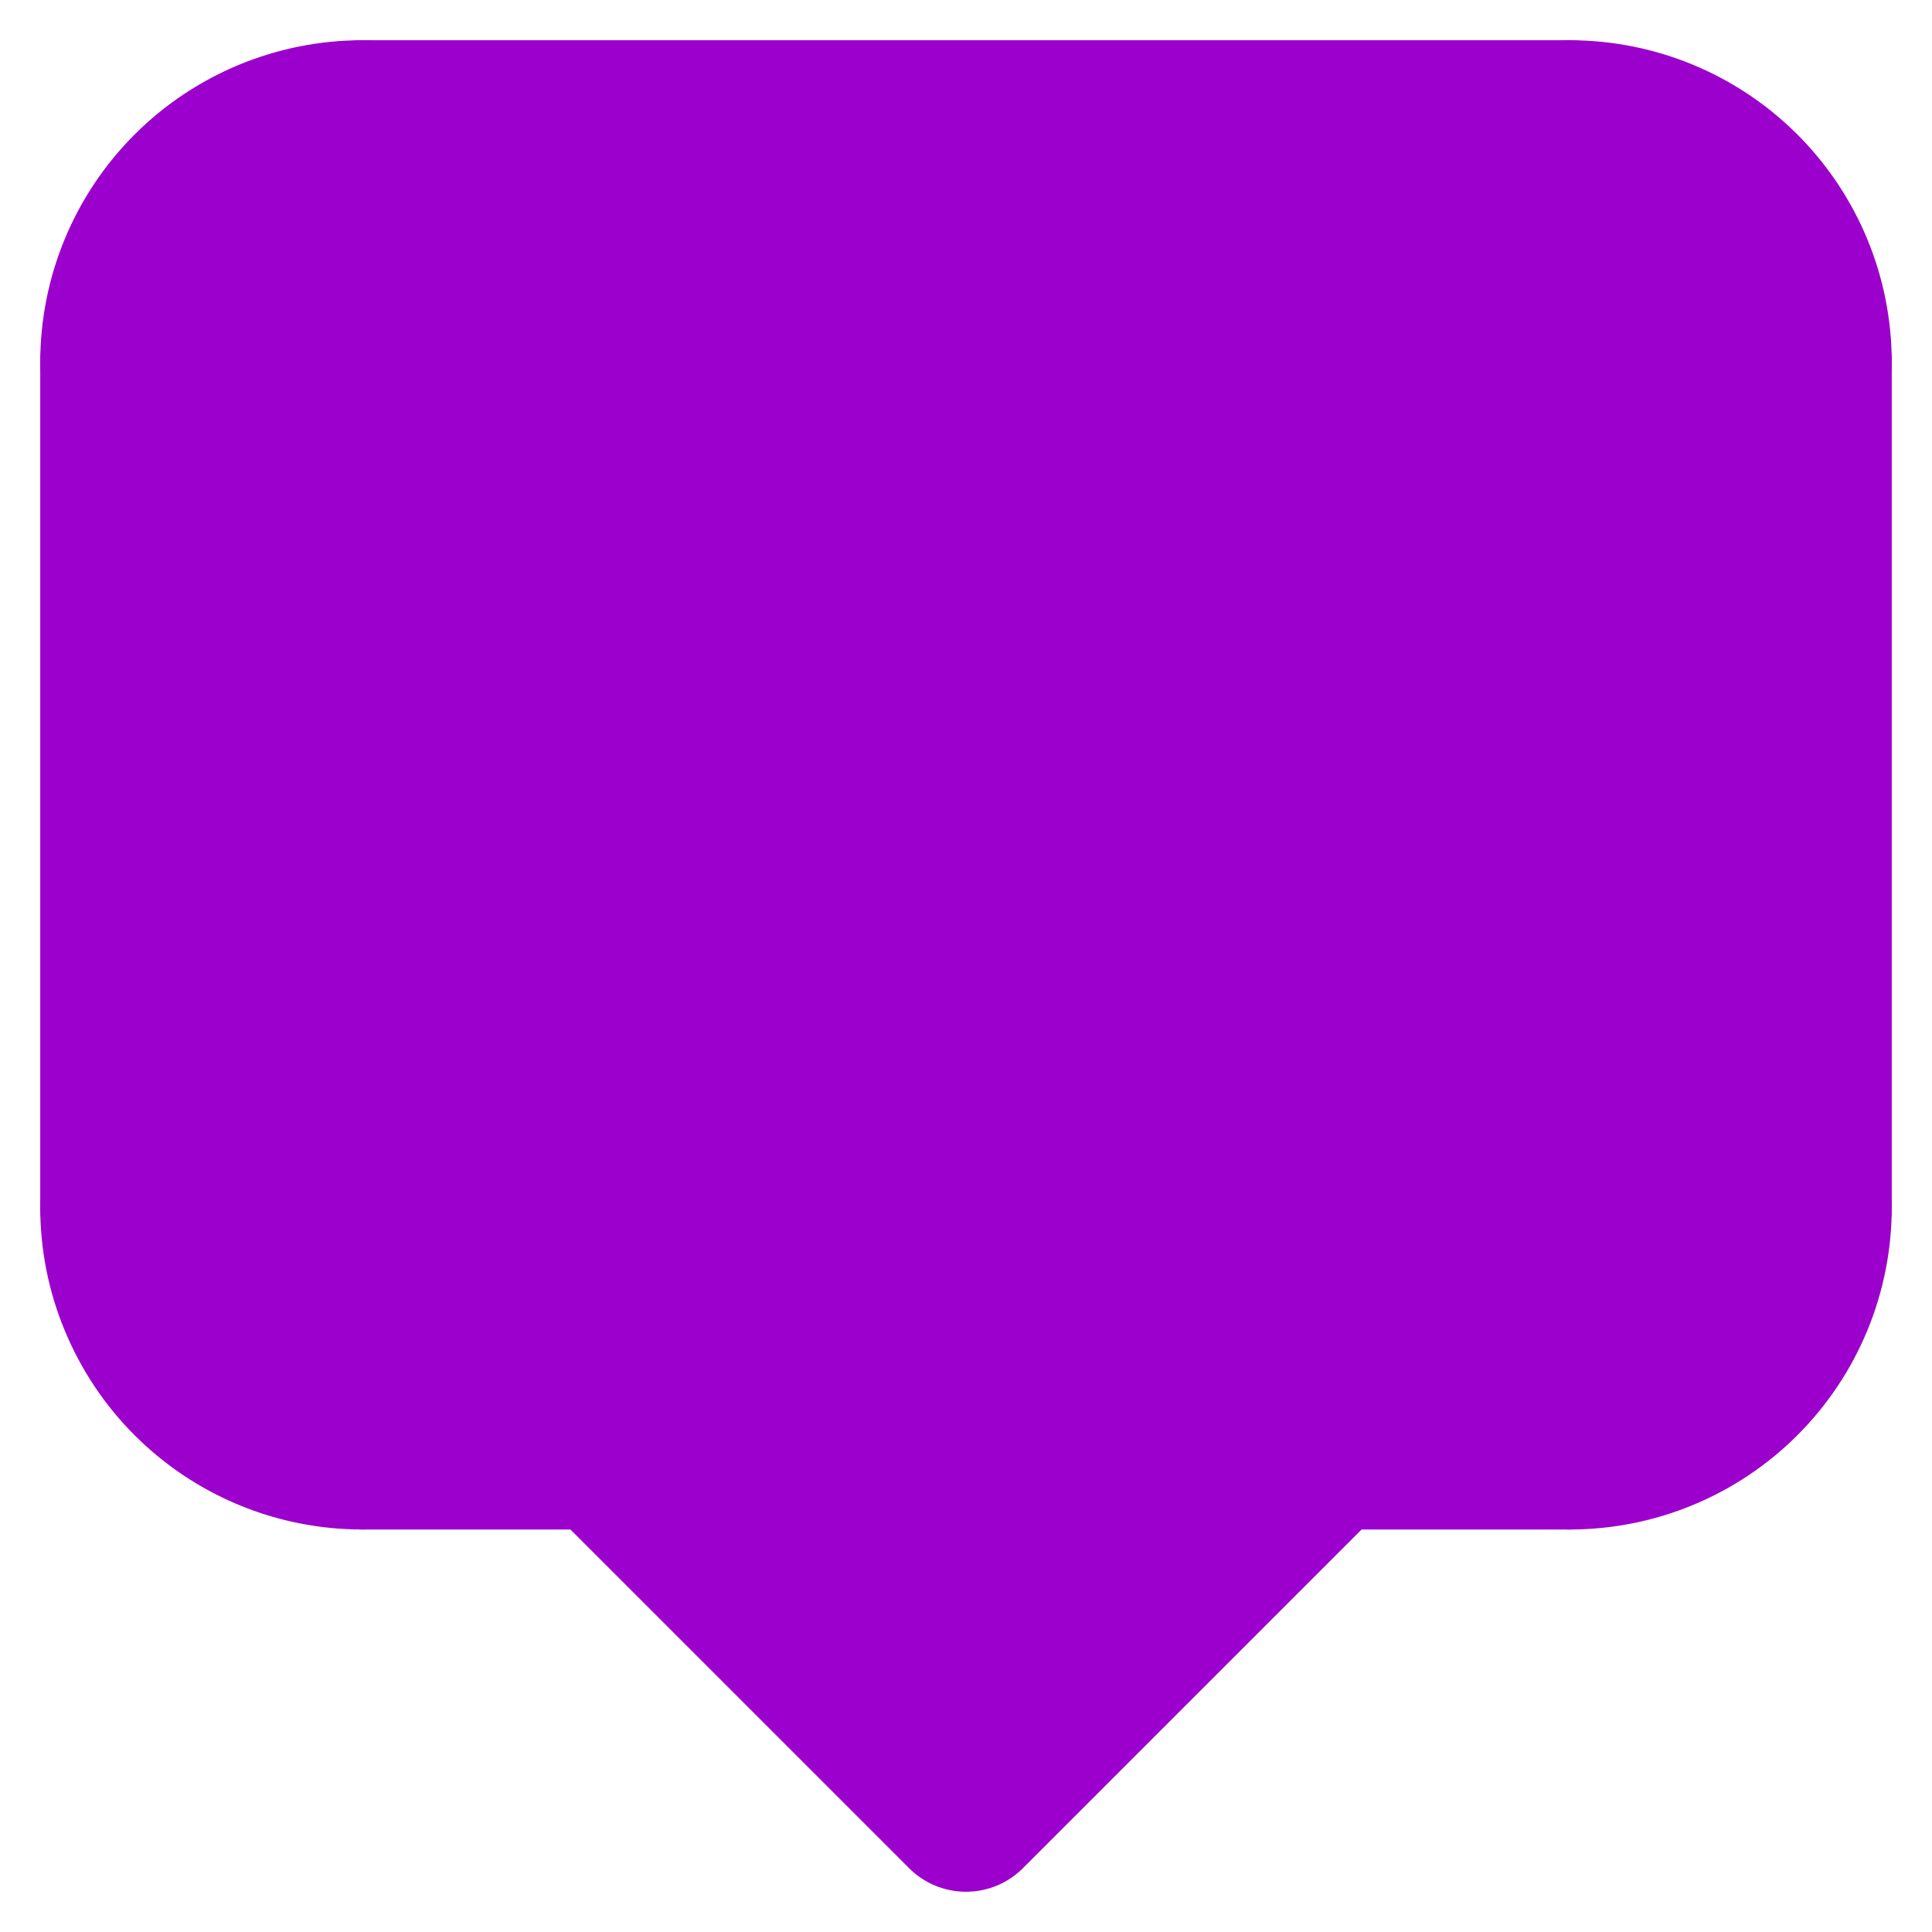 <svg width="18" height="18" viewBox="0 0 18 18" fill="none" xmlns="http://www.w3.org/2000/svg">
<g clip-path="url(#clip0_31_58)">
<path d="M1.5 3.5L2 1.5H16.5V12.5L12.5 13.5L9 16.5L5 13.5L1.5 13V3.5Z" fill="#9C00CD"/>
<path d="M3.375 1.125H14.625" stroke="#9C00CD" stroke-width="1.5" stroke-linecap="round"/>
<path d="M16.875 3.375C16.875 2.778 16.638 2.206 16.216 1.784C15.794 1.362 15.222 1.125 14.625 1.125" stroke="#9C00CD" stroke-width="1.5" stroke-linecap="round" stroke-linejoin="round"/>
<path d="M1.125 3.375C1.125 2.778 1.362 2.206 1.784 1.784C2.206 1.362 2.779 1.125 3.375 1.125" stroke="#9C00CD" stroke-width="1.5" stroke-linecap="round" stroke-linejoin="round"/>
<path d="M1.125 11.25C1.125 11.546 1.183 11.838 1.297 12.111C1.41 12.384 1.575 12.632 1.784 12.841C1.993 13.05 2.241 13.216 2.514 13.329C2.787 13.442 3.08 13.5 3.375 13.5" stroke="#9C00CD" stroke-width="1.5" stroke-linecap="round" stroke-linejoin="round"/>
<path d="M16.875 11.25C16.875 11.847 16.638 12.419 16.216 12.841C15.794 13.263 15.222 13.5 14.625 13.5" stroke="#9C00CD" stroke-width="1.5" stroke-linecap="round" stroke-linejoin="round"/>
<path d="M1.125 3.375V11.25" stroke="#9C00CD" stroke-width="1.5" stroke-linecap="round" stroke-linejoin="round"/>
<path d="M16.875 3.375V11.25" stroke="#9C00CD" stroke-width="1.5" stroke-linecap="round" stroke-linejoin="round"/>
<path d="M3.375 13.5H5.625L9 16.875L12.375 13.5H14.625" stroke="#9C00CD" stroke-width="1.5" stroke-linecap="round" stroke-linejoin="round"/>
</g>
<defs>
<clipPath id="clip0_31_58">
<rect width="18" height="18" fill="white"/>
</clipPath>
</defs>
</svg>
